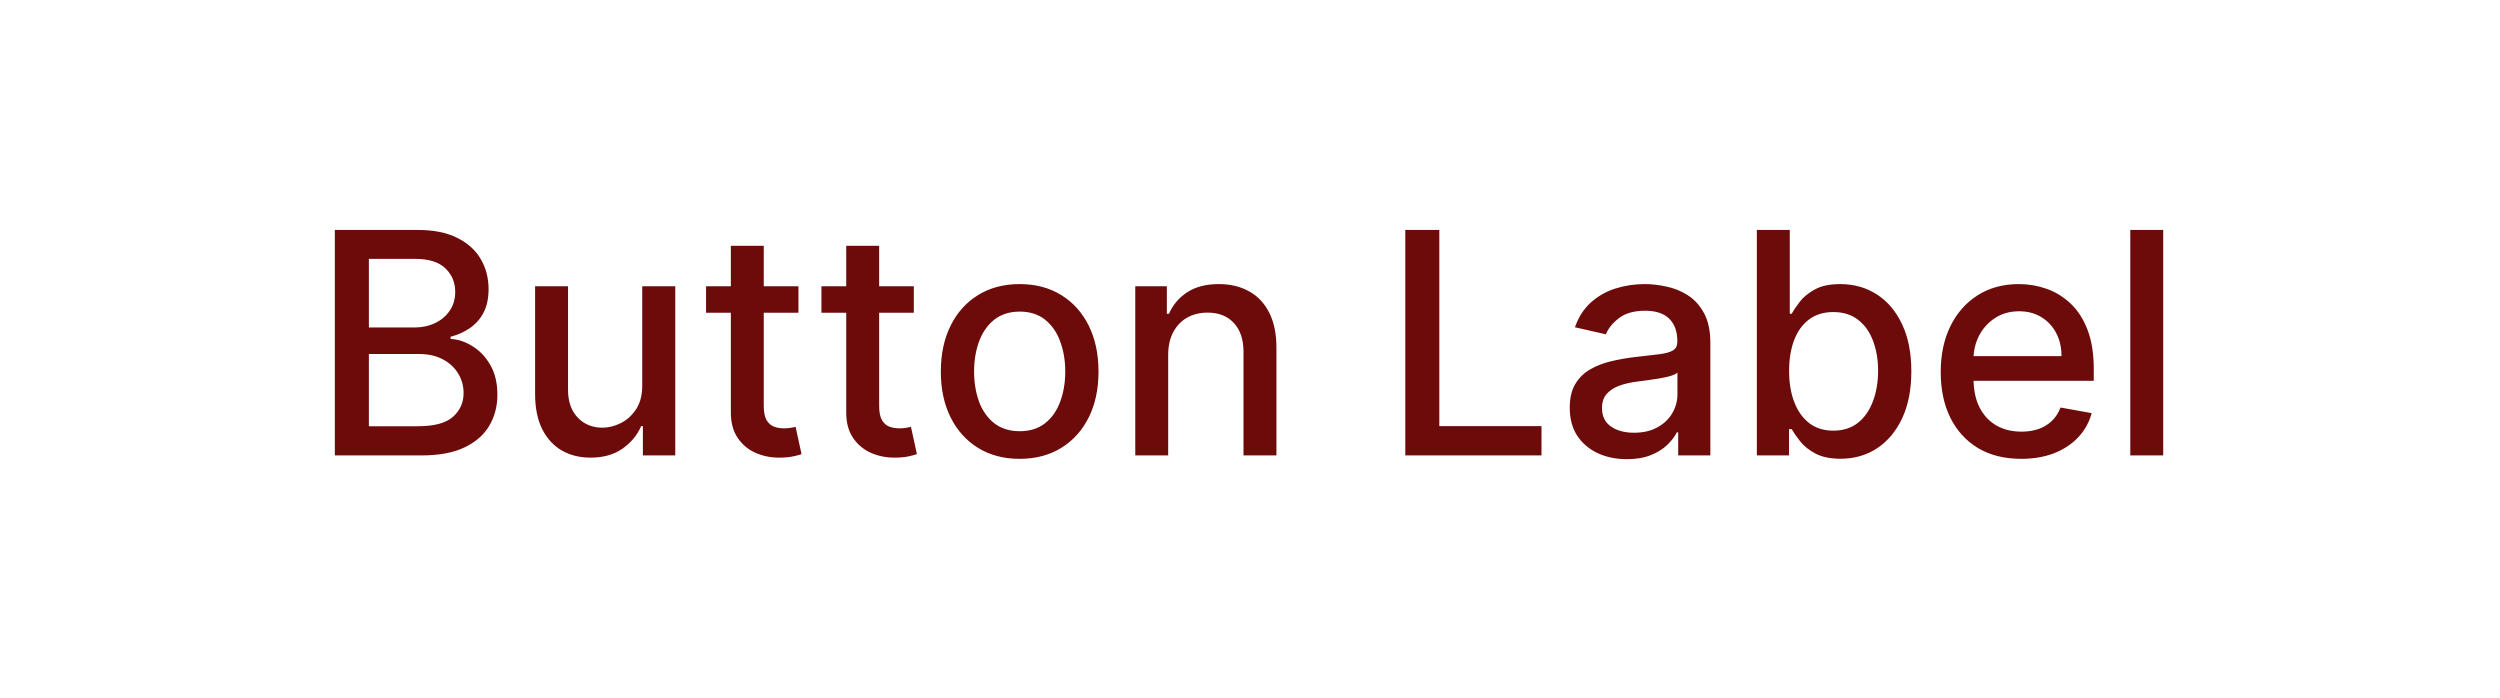 <svg width="129" height="36" viewBox="0 0 129 36" fill="none" xmlns="http://www.w3.org/2000/svg">
<path d="M17.278 23.5V11.864H21.54C22.366 11.864 23.049 12 23.591 12.273C24.133 12.542 24.538 12.907 24.807 13.369C25.076 13.828 25.21 14.345 25.21 14.921C25.21 15.405 25.121 15.814 24.943 16.148C24.765 16.477 24.526 16.742 24.227 16.943C23.932 17.14 23.606 17.284 23.25 17.375V17.489C23.636 17.508 24.013 17.633 24.381 17.864C24.752 18.091 25.059 18.415 25.301 18.835C25.544 19.256 25.665 19.767 25.665 20.369C25.665 20.964 25.525 21.498 25.244 21.972C24.968 22.441 24.54 22.814 23.96 23.091C23.381 23.364 22.64 23.5 21.739 23.5H17.278ZM19.034 21.994H21.568C22.409 21.994 23.011 21.831 23.375 21.506C23.739 21.18 23.921 20.773 23.921 20.284C23.921 19.917 23.828 19.579 23.642 19.273C23.456 18.966 23.191 18.722 22.847 18.54C22.506 18.358 22.1 18.267 21.631 18.267H19.034V21.994ZM19.034 16.898H21.386C21.78 16.898 22.134 16.822 22.449 16.671C22.767 16.519 23.019 16.307 23.204 16.034C23.394 15.758 23.489 15.432 23.489 15.057C23.489 14.576 23.32 14.172 22.983 13.847C22.646 13.521 22.129 13.358 21.432 13.358H19.034V16.898ZM33.139 19.881V14.773H34.844V23.5H33.173V21.989H33.082C32.882 22.454 32.56 22.843 32.117 23.153C31.677 23.46 31.13 23.614 30.474 23.614C29.914 23.614 29.418 23.491 28.986 23.244C28.558 22.994 28.221 22.625 27.974 22.136C27.732 21.648 27.611 21.044 27.611 20.324V14.773H29.31V20.119C29.31 20.714 29.474 21.188 29.804 21.54C30.134 21.892 30.562 22.068 31.088 22.068C31.406 22.068 31.723 21.989 32.037 21.829C32.355 21.671 32.618 21.43 32.827 21.108C33.039 20.786 33.143 20.377 33.139 19.881ZM41.2 14.773V16.136H36.433V14.773H41.2ZM37.712 12.682H39.41V20.938C39.41 21.267 39.46 21.515 39.558 21.682C39.657 21.845 39.784 21.956 39.939 22.017C40.098 22.074 40.27 22.102 40.456 22.102C40.592 22.102 40.712 22.093 40.814 22.074C40.916 22.055 40.996 22.04 41.053 22.028L41.359 23.432C41.261 23.47 41.121 23.508 40.939 23.546C40.757 23.587 40.53 23.61 40.257 23.614C39.81 23.621 39.394 23.542 39.007 23.375C38.621 23.208 38.308 22.951 38.07 22.602C37.831 22.254 37.712 21.816 37.712 21.29V12.682ZM47.153 14.773V16.136H42.386V14.773H47.153ZM43.665 12.682H45.364V20.938C45.364 21.267 45.413 21.515 45.511 21.682C45.61 21.845 45.737 21.956 45.892 22.017C46.051 22.074 46.224 22.102 46.409 22.102C46.545 22.102 46.665 22.093 46.767 22.074C46.869 22.055 46.949 22.04 47.006 22.028L47.312 23.432C47.214 23.47 47.074 23.508 46.892 23.546C46.71 23.587 46.483 23.61 46.21 23.614C45.763 23.621 45.347 23.542 44.96 23.375C44.574 23.208 44.261 22.951 44.023 22.602C43.784 22.254 43.665 21.816 43.665 21.29V12.682ZM52.615 23.676C51.797 23.676 51.083 23.489 50.473 23.114C49.863 22.739 49.39 22.214 49.053 21.54C48.715 20.866 48.547 20.078 48.547 19.176C48.547 18.271 48.715 17.479 49.053 16.801C49.39 16.123 49.863 15.597 50.473 15.222C51.083 14.847 51.797 14.659 52.615 14.659C53.433 14.659 54.147 14.847 54.757 15.222C55.367 15.597 55.84 16.123 56.178 16.801C56.515 17.479 56.683 18.271 56.683 19.176C56.683 20.078 56.515 20.866 56.178 21.54C55.84 22.214 55.367 22.739 54.757 23.114C54.147 23.489 53.433 23.676 52.615 23.676ZM52.621 22.25C53.151 22.25 53.59 22.11 53.939 21.829C54.287 21.549 54.545 21.176 54.712 20.71C54.882 20.244 54.967 19.731 54.967 19.171C54.967 18.614 54.882 18.102 54.712 17.636C54.545 17.167 54.287 16.79 53.939 16.506C53.59 16.222 53.151 16.079 52.621 16.079C52.087 16.079 51.644 16.222 51.291 16.506C50.943 16.79 50.683 17.167 50.513 17.636C50.346 18.102 50.263 18.614 50.263 19.171C50.263 19.731 50.346 20.244 50.513 20.71C50.683 21.176 50.943 21.549 51.291 21.829C51.644 22.11 52.087 22.25 52.621 22.25ZM60.278 18.318V23.5H58.58V14.773H60.21V16.193H60.318C60.519 15.731 60.833 15.36 61.261 15.079C61.693 14.799 62.237 14.659 62.892 14.659C63.487 14.659 64.008 14.784 64.454 15.034C64.901 15.28 65.248 15.648 65.494 16.136C65.74 16.625 65.864 17.229 65.864 17.949V23.5H64.165V18.153C64.165 17.521 64 17.026 63.67 16.671C63.341 16.311 62.888 16.131 62.312 16.131C61.919 16.131 61.568 16.216 61.261 16.386C60.958 16.557 60.718 16.807 60.54 17.136C60.365 17.462 60.278 17.856 60.278 18.318ZM72.513 23.5V11.864H74.269V21.989H79.541V23.5H72.513ZM83.947 23.693C83.394 23.693 82.894 23.591 82.447 23.386C82.001 23.178 81.646 22.877 81.385 22.483C81.127 22.089 80.999 21.606 80.999 21.034C80.999 20.542 81.093 20.136 81.283 19.818C81.472 19.5 81.728 19.248 82.05 19.062C82.372 18.877 82.731 18.737 83.129 18.642C83.527 18.547 83.932 18.475 84.345 18.426C84.868 18.366 85.292 18.316 85.618 18.278C85.944 18.237 86.18 18.171 86.328 18.079C86.476 17.989 86.55 17.841 86.55 17.636V17.597C86.55 17.1 86.41 16.716 86.129 16.443C85.853 16.171 85.44 16.034 84.891 16.034C84.319 16.034 83.868 16.161 83.538 16.415C83.213 16.665 82.987 16.943 82.862 17.25L81.266 16.886C81.455 16.356 81.731 15.928 82.095 15.602C82.463 15.273 82.885 15.034 83.362 14.886C83.84 14.735 84.341 14.659 84.868 14.659C85.216 14.659 85.586 14.701 85.976 14.784C86.37 14.864 86.737 15.011 87.078 15.227C87.423 15.443 87.705 15.752 87.925 16.153C88.144 16.551 88.254 17.068 88.254 17.704V23.5H86.595V22.307H86.527C86.417 22.526 86.252 22.742 86.033 22.954C85.813 23.167 85.531 23.343 85.186 23.483C84.841 23.623 84.428 23.693 83.947 23.693ZM84.317 22.329C84.787 22.329 85.188 22.237 85.521 22.051C85.858 21.866 86.114 21.623 86.288 21.324C86.466 21.021 86.555 20.697 86.555 20.352V19.227C86.495 19.288 86.377 19.345 86.203 19.398C86.033 19.447 85.838 19.491 85.618 19.528C85.398 19.562 85.184 19.595 84.976 19.625C84.767 19.651 84.593 19.674 84.453 19.693C84.124 19.735 83.822 19.805 83.55 19.903C83.281 20.002 83.065 20.144 82.902 20.329C82.743 20.511 82.663 20.754 82.663 21.057C82.663 21.477 82.819 21.796 83.129 22.011C83.44 22.224 83.836 22.329 84.317 22.329ZM90.653 23.5V11.864H92.352V16.188H92.454C92.553 16.006 92.695 15.796 92.881 15.557C93.066 15.318 93.324 15.11 93.653 14.932C93.983 14.75 94.419 14.659 94.96 14.659C95.665 14.659 96.294 14.837 96.847 15.193C97.4 15.549 97.833 16.062 98.148 16.733C98.466 17.403 98.625 18.21 98.625 19.153C98.625 20.097 98.468 20.905 98.153 21.579C97.839 22.25 97.407 22.767 96.858 23.131C96.309 23.491 95.682 23.671 94.977 23.671C94.447 23.671 94.013 23.581 93.676 23.403C93.343 23.225 93.081 23.017 92.892 22.778C92.703 22.54 92.557 22.328 92.454 22.142H92.312V23.5H90.653ZM92.318 19.136C92.318 19.75 92.407 20.288 92.585 20.75C92.763 21.212 93.021 21.574 93.358 21.835C93.695 22.093 94.108 22.222 94.597 22.222C95.104 22.222 95.528 22.087 95.869 21.818C96.21 21.546 96.468 21.176 96.642 20.71C96.82 20.244 96.909 19.72 96.909 19.136C96.909 18.561 96.822 18.044 96.648 17.585C96.477 17.127 96.22 16.765 95.875 16.5C95.534 16.235 95.108 16.102 94.597 16.102C94.104 16.102 93.688 16.229 93.347 16.483C93.01 16.737 92.754 17.091 92.579 17.546C92.405 18 92.318 18.53 92.318 19.136ZM104.294 23.676C103.434 23.676 102.694 23.492 102.072 23.125C101.455 22.754 100.978 22.233 100.641 21.562C100.307 20.888 100.141 20.099 100.141 19.193C100.141 18.299 100.307 17.511 100.641 16.829C100.978 16.148 101.447 15.616 102.05 15.233C102.656 14.85 103.364 14.659 104.175 14.659C104.667 14.659 105.144 14.741 105.607 14.903C106.069 15.066 106.483 15.322 106.851 15.671C107.218 16.019 107.508 16.472 107.72 17.028C107.932 17.581 108.038 18.254 108.038 19.046V19.648H101.101V18.375H106.374C106.374 17.928 106.283 17.532 106.101 17.188C105.919 16.839 105.663 16.564 105.334 16.364C105.008 16.163 104.625 16.062 104.186 16.062C103.709 16.062 103.292 16.18 102.936 16.415C102.584 16.646 102.311 16.949 102.118 17.324C101.929 17.695 101.834 18.099 101.834 18.534V19.528C101.834 20.112 101.936 20.608 102.141 21.017C102.349 21.426 102.639 21.739 103.01 21.954C103.381 22.167 103.815 22.273 104.311 22.273C104.633 22.273 104.927 22.227 105.192 22.136C105.457 22.042 105.686 21.901 105.879 21.716C106.072 21.53 106.22 21.301 106.322 21.028L107.93 21.318C107.802 21.792 107.571 22.206 107.237 22.562C106.908 22.915 106.493 23.189 105.993 23.386C105.497 23.579 104.93 23.676 104.294 23.676ZM111.622 11.864V23.5H109.923V11.864H111.622Z" fill="#6D0A0A"/>
</svg>
